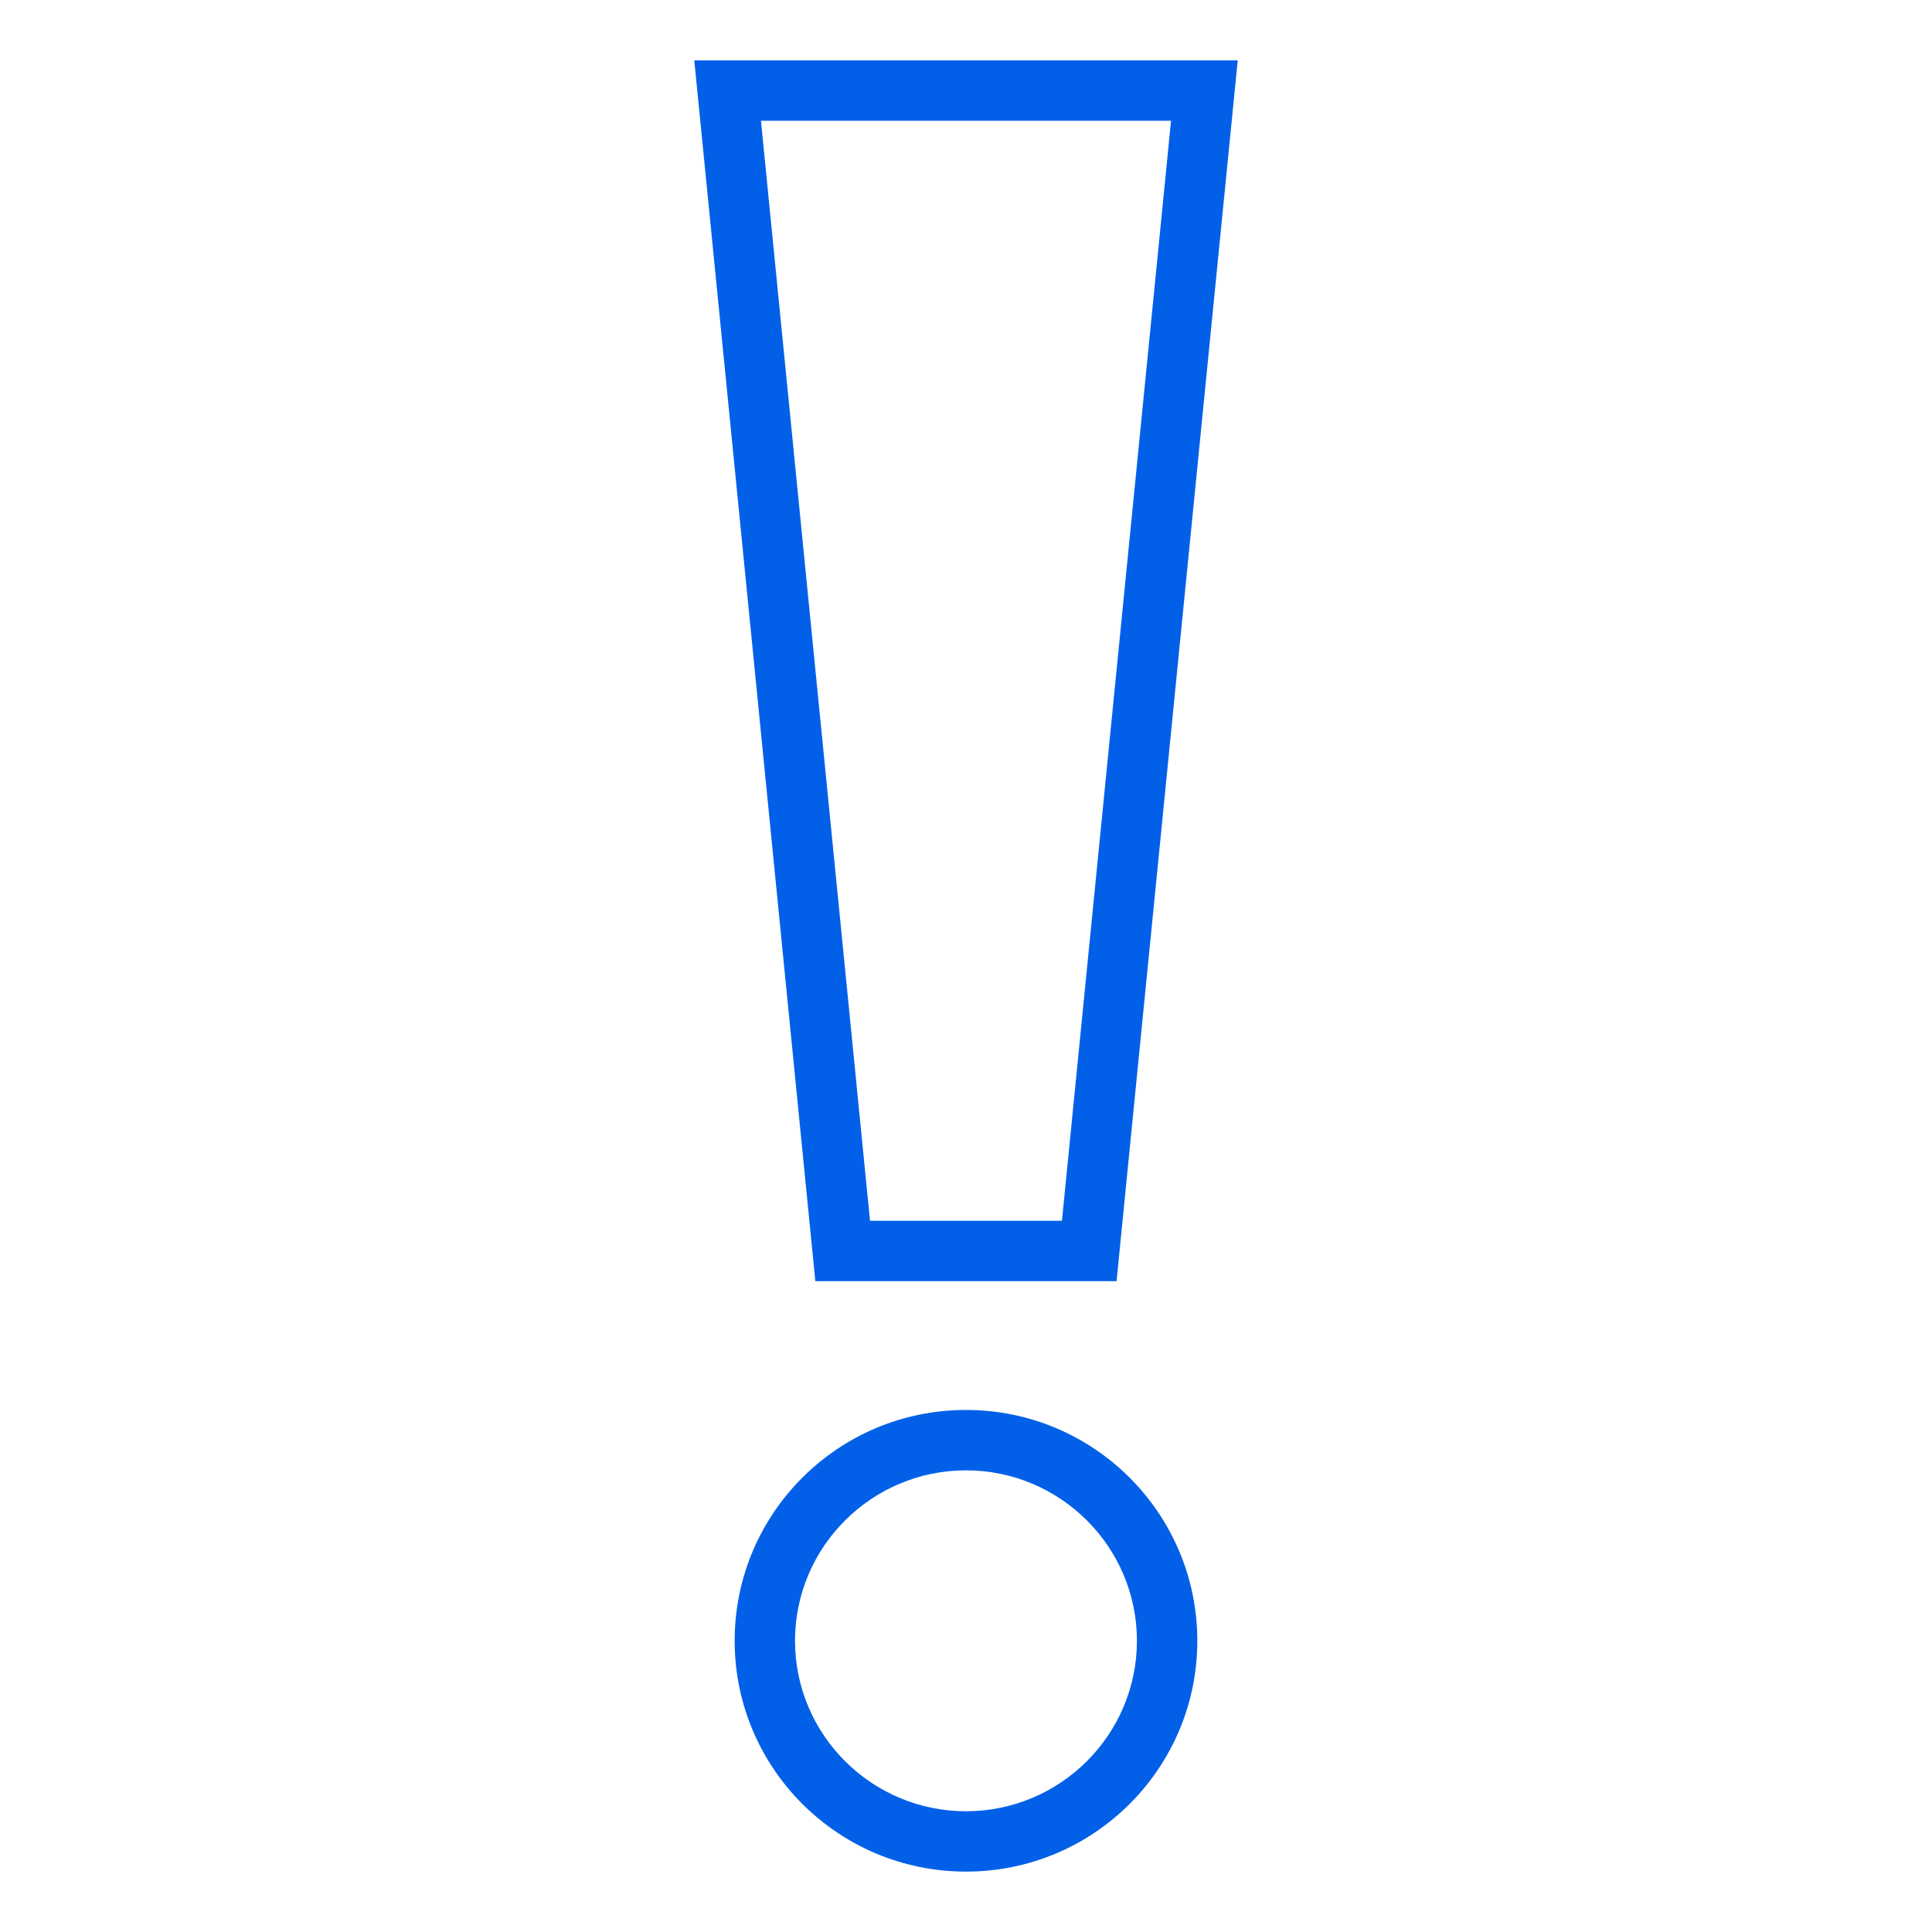 <svg width="62" height="62" fill="none" xmlns="http://www.w3.org/2000/svg"><path d="M37.58 3.875l-3.501 35.3H27.92l-3.5-35.3h13.16zm2.139-1.938H22.28l3.885 39.176h9.667L39.72 1.938zM31 47.185c3.025 0 5.485 2.454 5.485 5.47 0 3.015-2.46 5.47-5.485 5.47-3.025 0-5.487-2.454-5.487-5.47 0-3.015 2.462-5.47 5.487-5.47zm0-1.938c-4.1 0-7.424 3.317-7.424 7.407s3.323 7.408 7.424 7.408c4.1 0 7.423-3.316 7.423-7.406S35.1 45.247 31 45.247z" fill="#0260E8"/></svg>